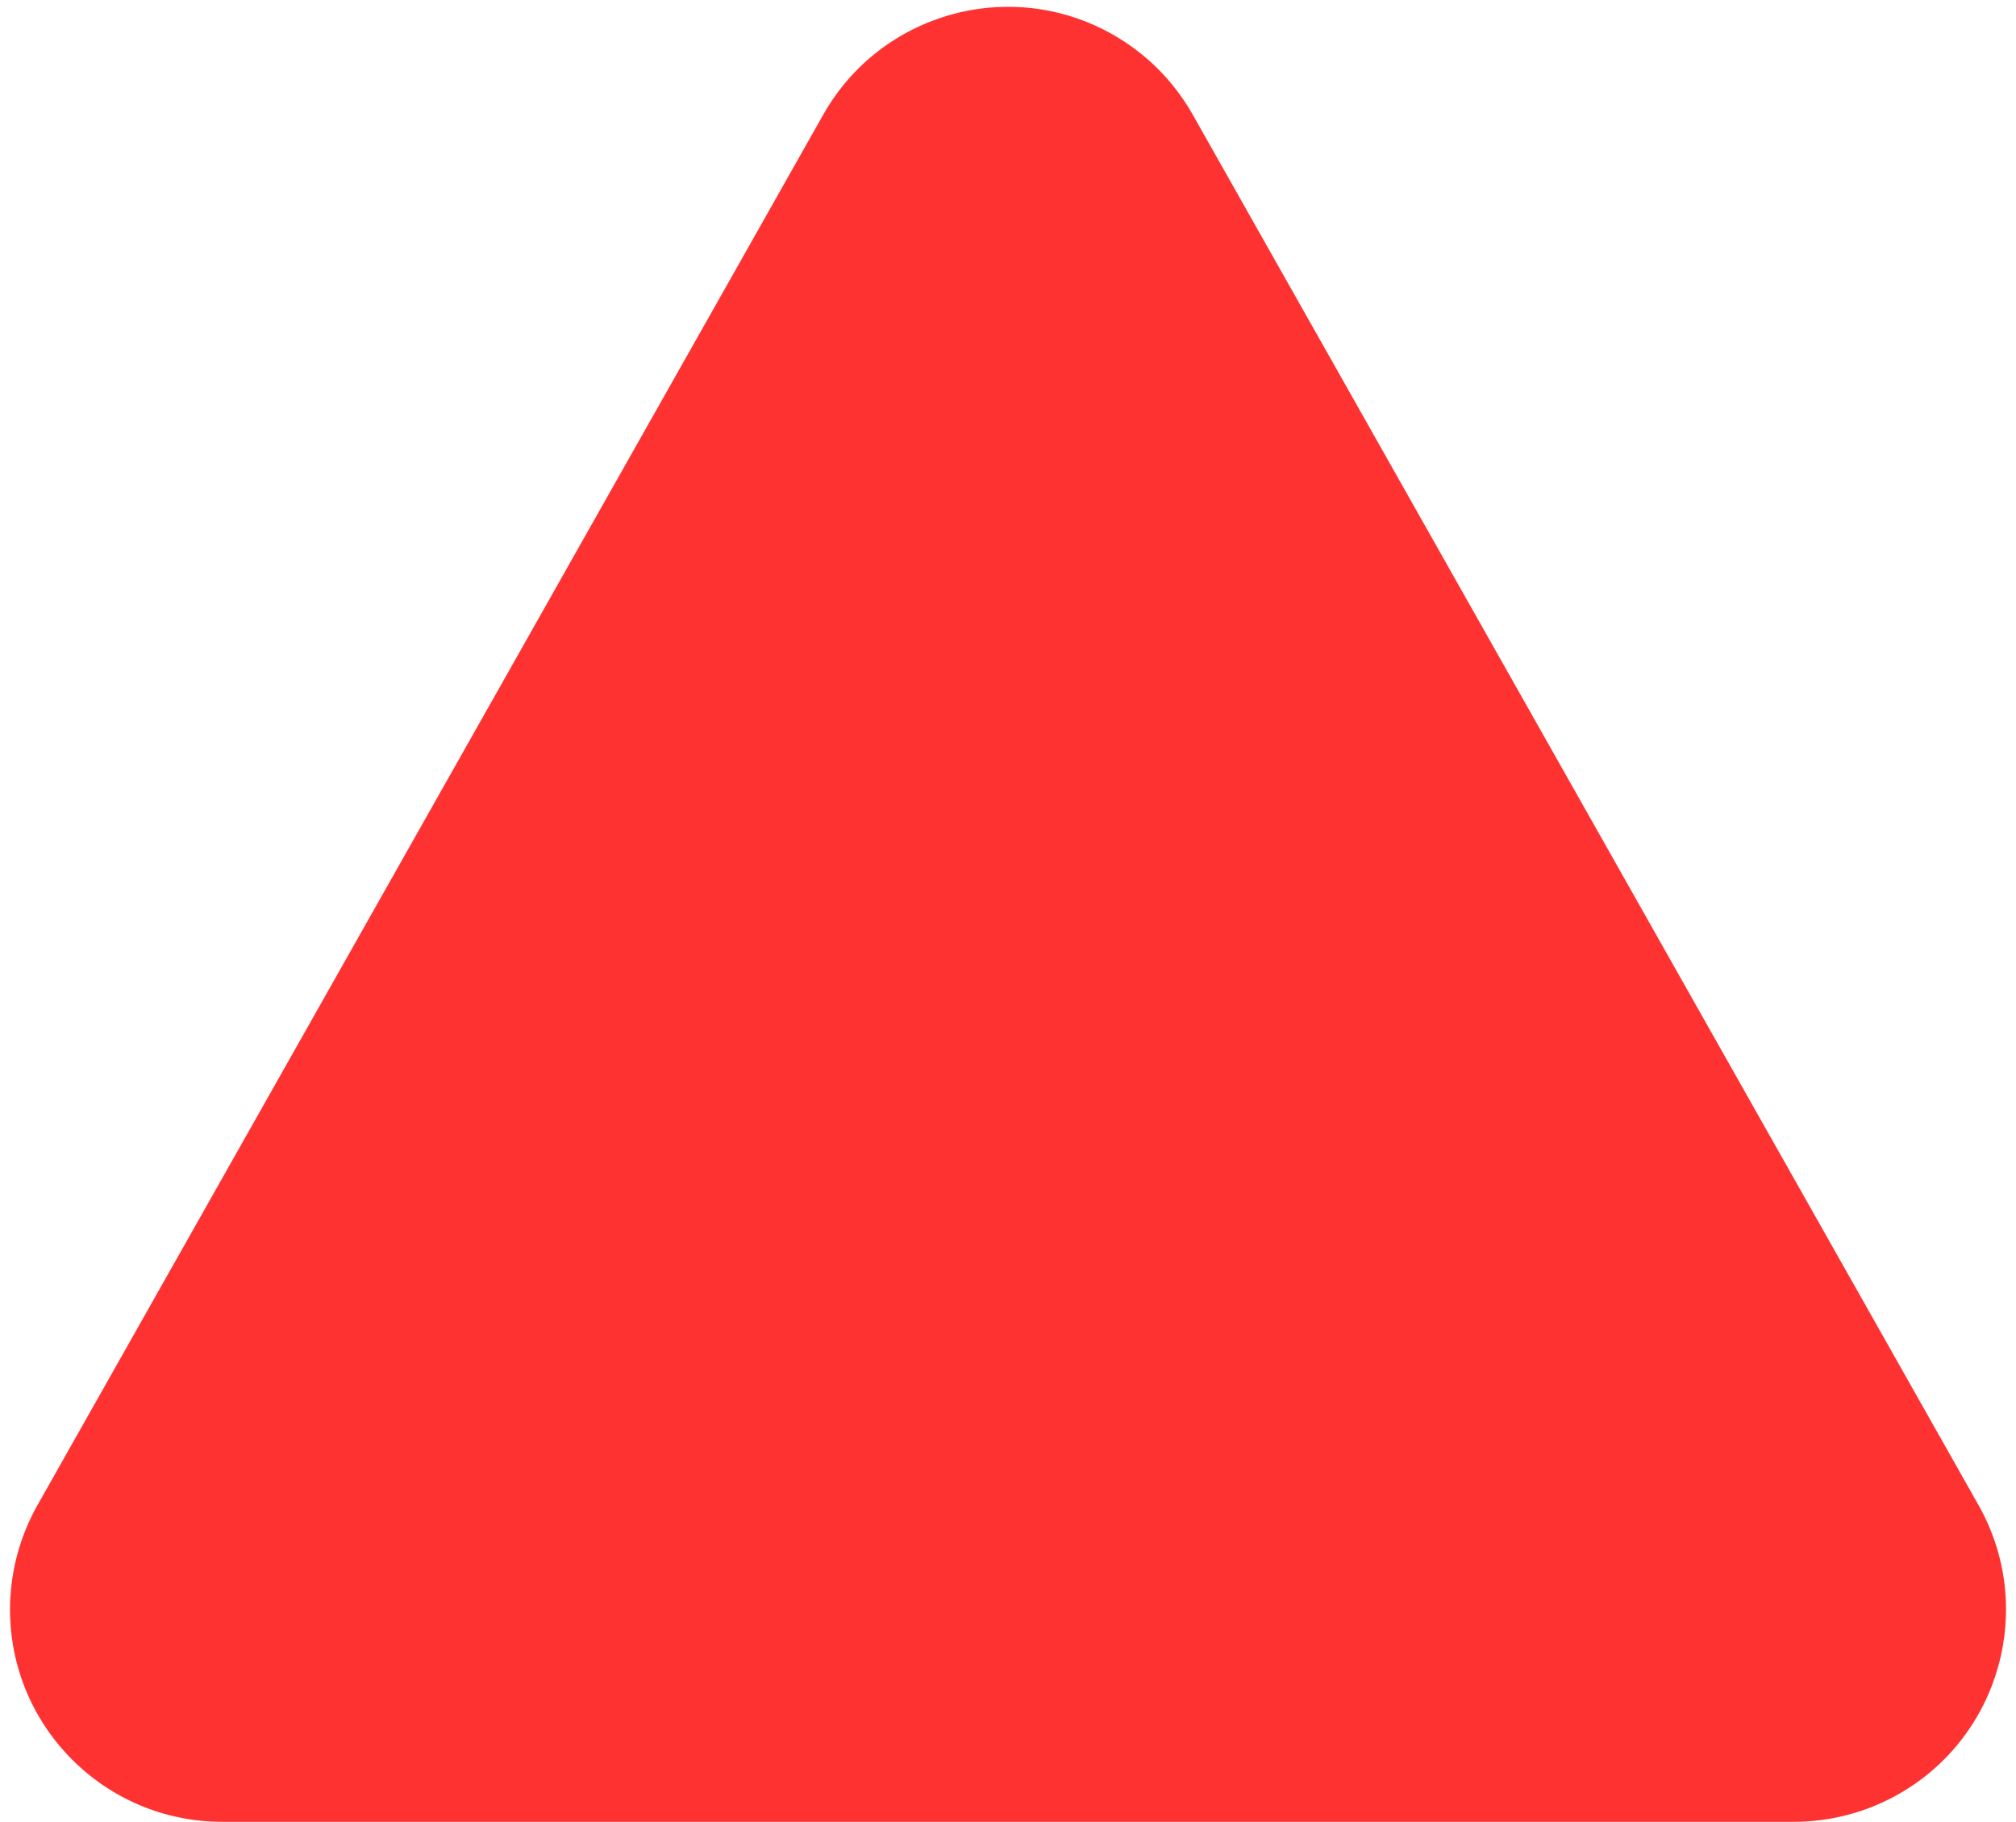 <svg width="114px" height="103px" viewBox="0 0 114 103" version="1.1" xmlns="http://www.w3.org/2000/svg" xmlns:xlink="http://www.w3.org/1999/xlink">
    <!-- Generator: Sketch 48.1 (47250) - http://www.bohemiancoding.com/sketch -->
    <desc>Created with Sketch.</desc>
    <defs></defs>
    <g id="Page-1" stroke="none" stroke-width="1" fill="none" fill-rule="evenodd">
        <g id="Desktop" transform="translate(-767, -141)" fill="#FF3232">
            <path d="M834.447,147.483 L878.88,226.095 C882.141,231.865 880.107,239.186 874.338,242.447 C872.537,243.465 870.502,244 868.433,244 L779.567,244 C772.939,244 767.567,238.627 767.567,232 C767.567,229.931 768.102,227.897 769.12,226.095 L813.553,147.483 C816.814,141.713 824.135,139.68 829.905,142.941 C831.803,144.014 833.374,145.584 834.447,147.483 Z" id="Triangle"></path>
        </g>
    </g>
</svg>